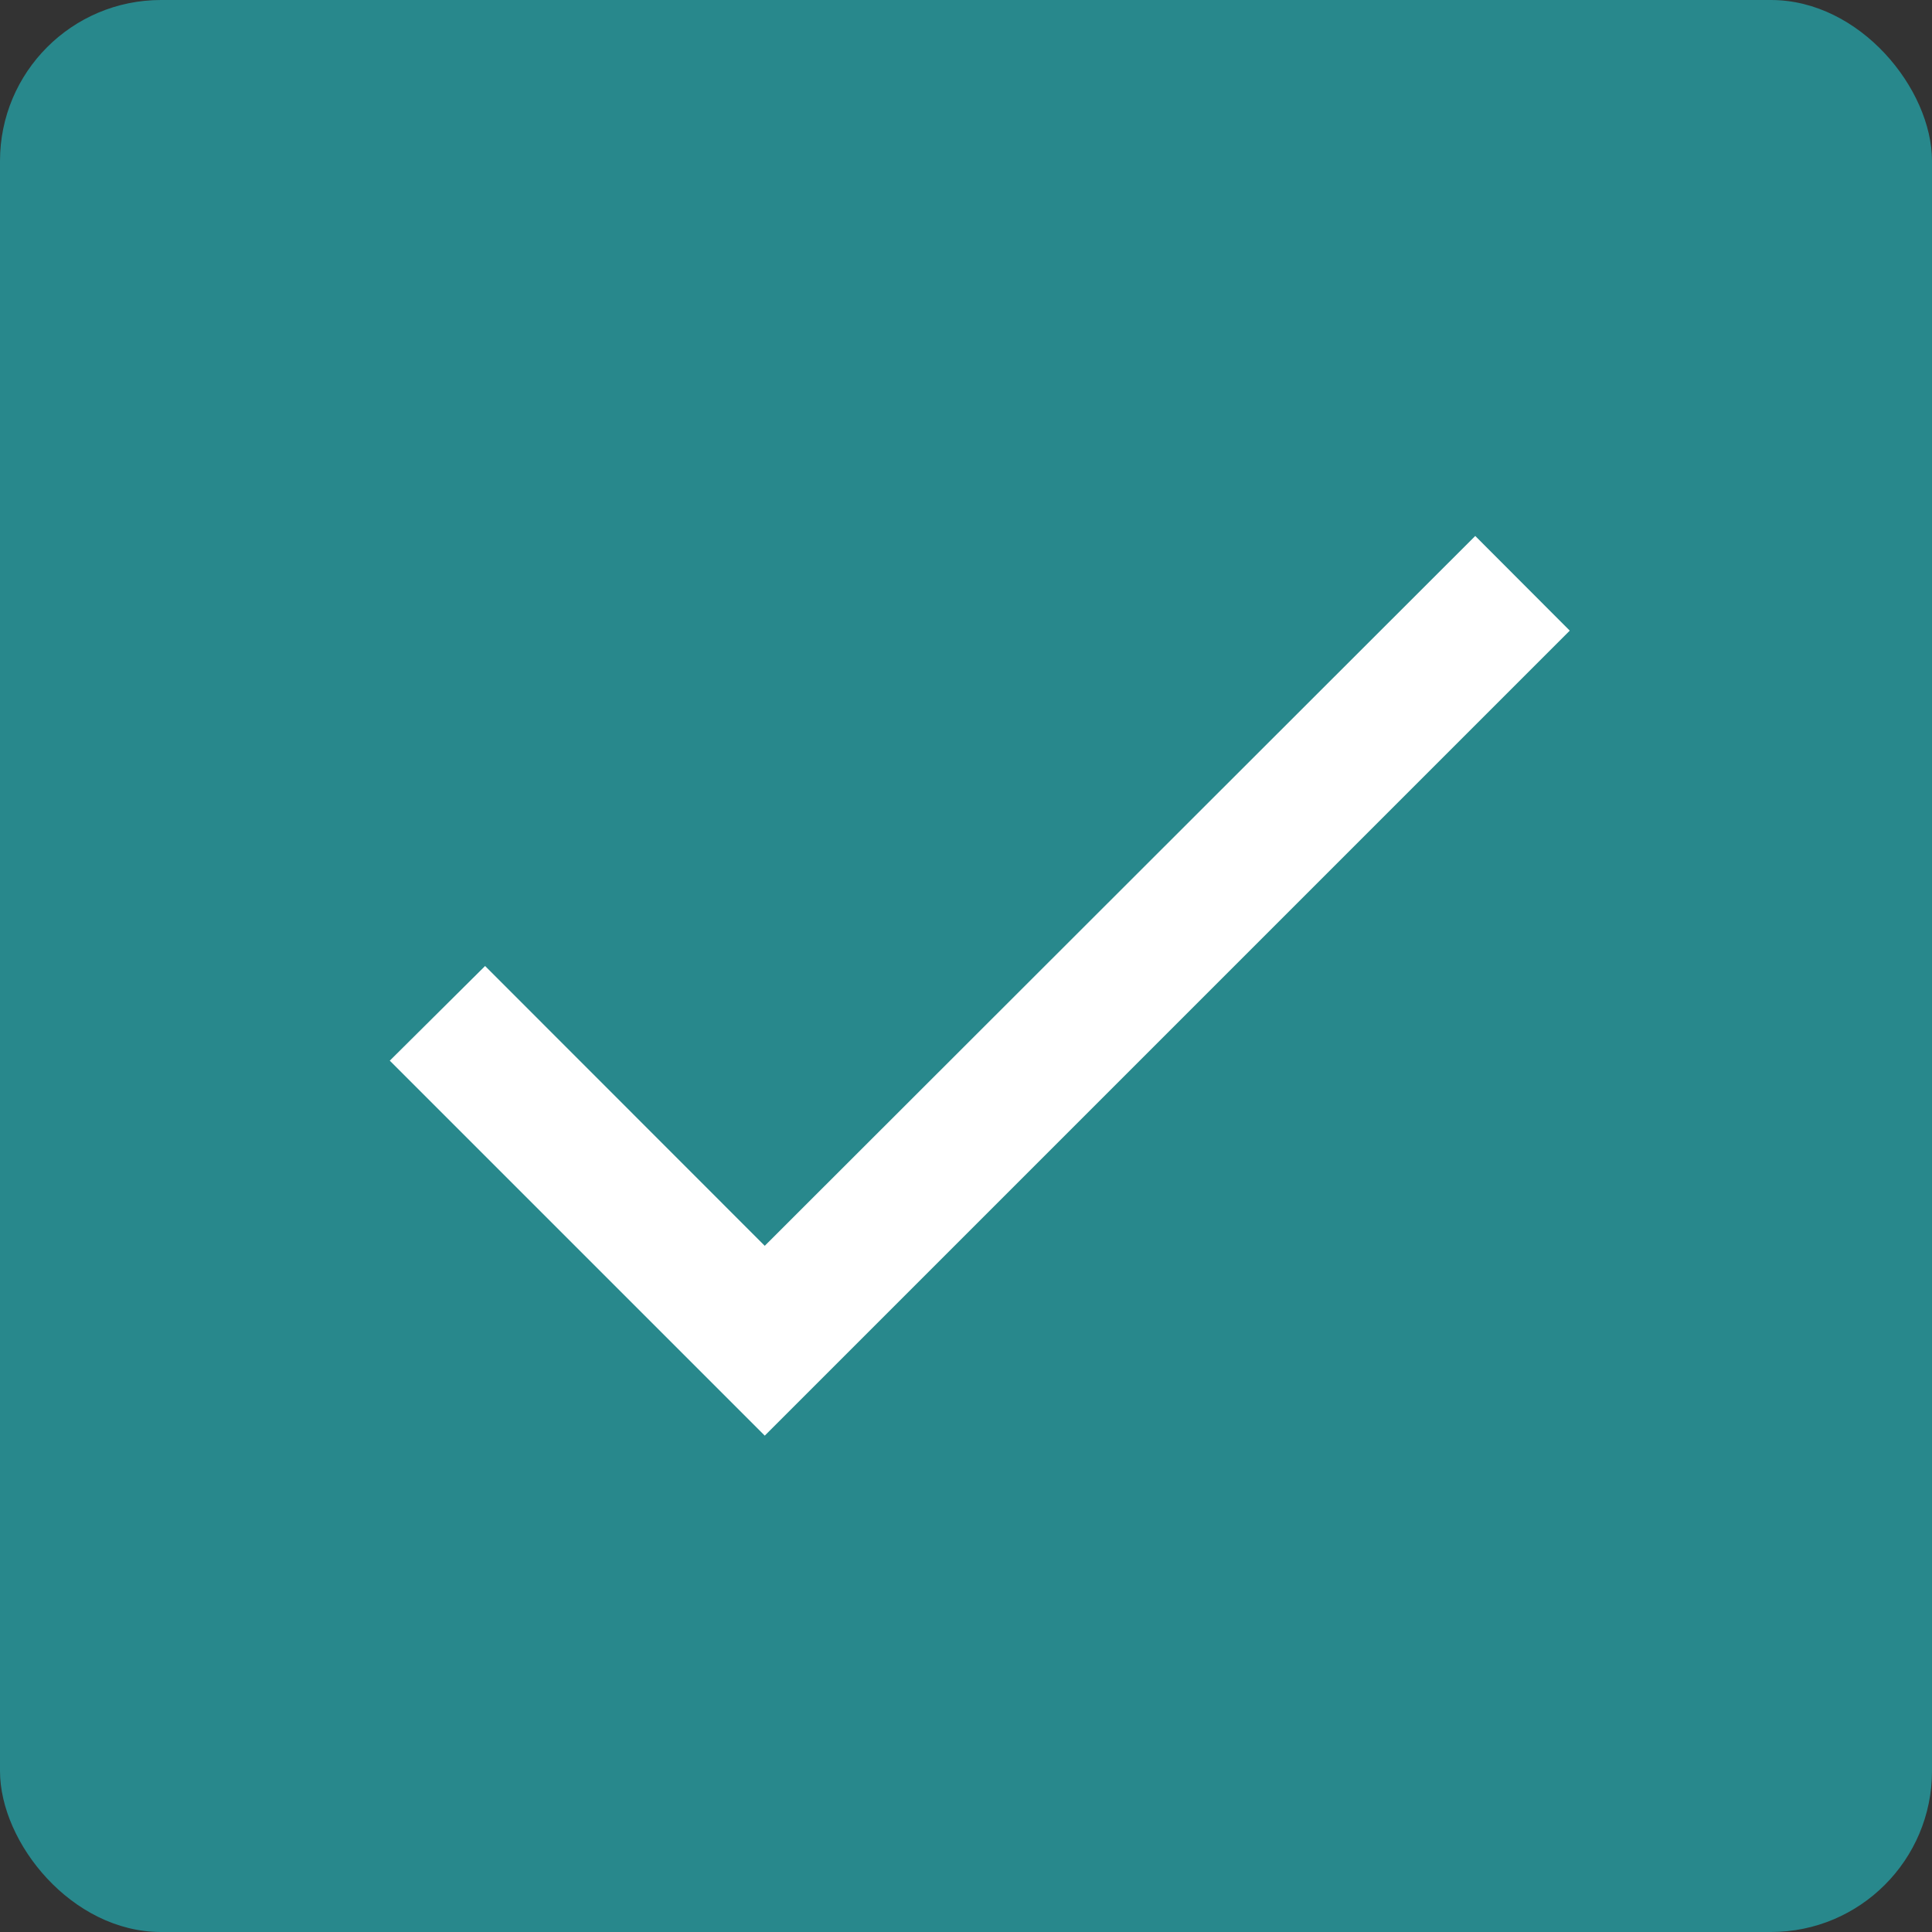 <svg width="12" height="12" viewBox="0 0 12 12" fill="none" xmlns="http://www.w3.org/2000/svg">
<rect x="0" y="0" width="12" height="12" fill="#333333" stroke="none"/>
<rect width="12" height="12" rx="1" fill="#28888C"/>
<path d="M4.75 7.738L3.013 6L2.421 6.588L4.75 8.917L9.75 3.917L9.163 3.329L4.75 7.738Z" fill="white"/>
</svg>
